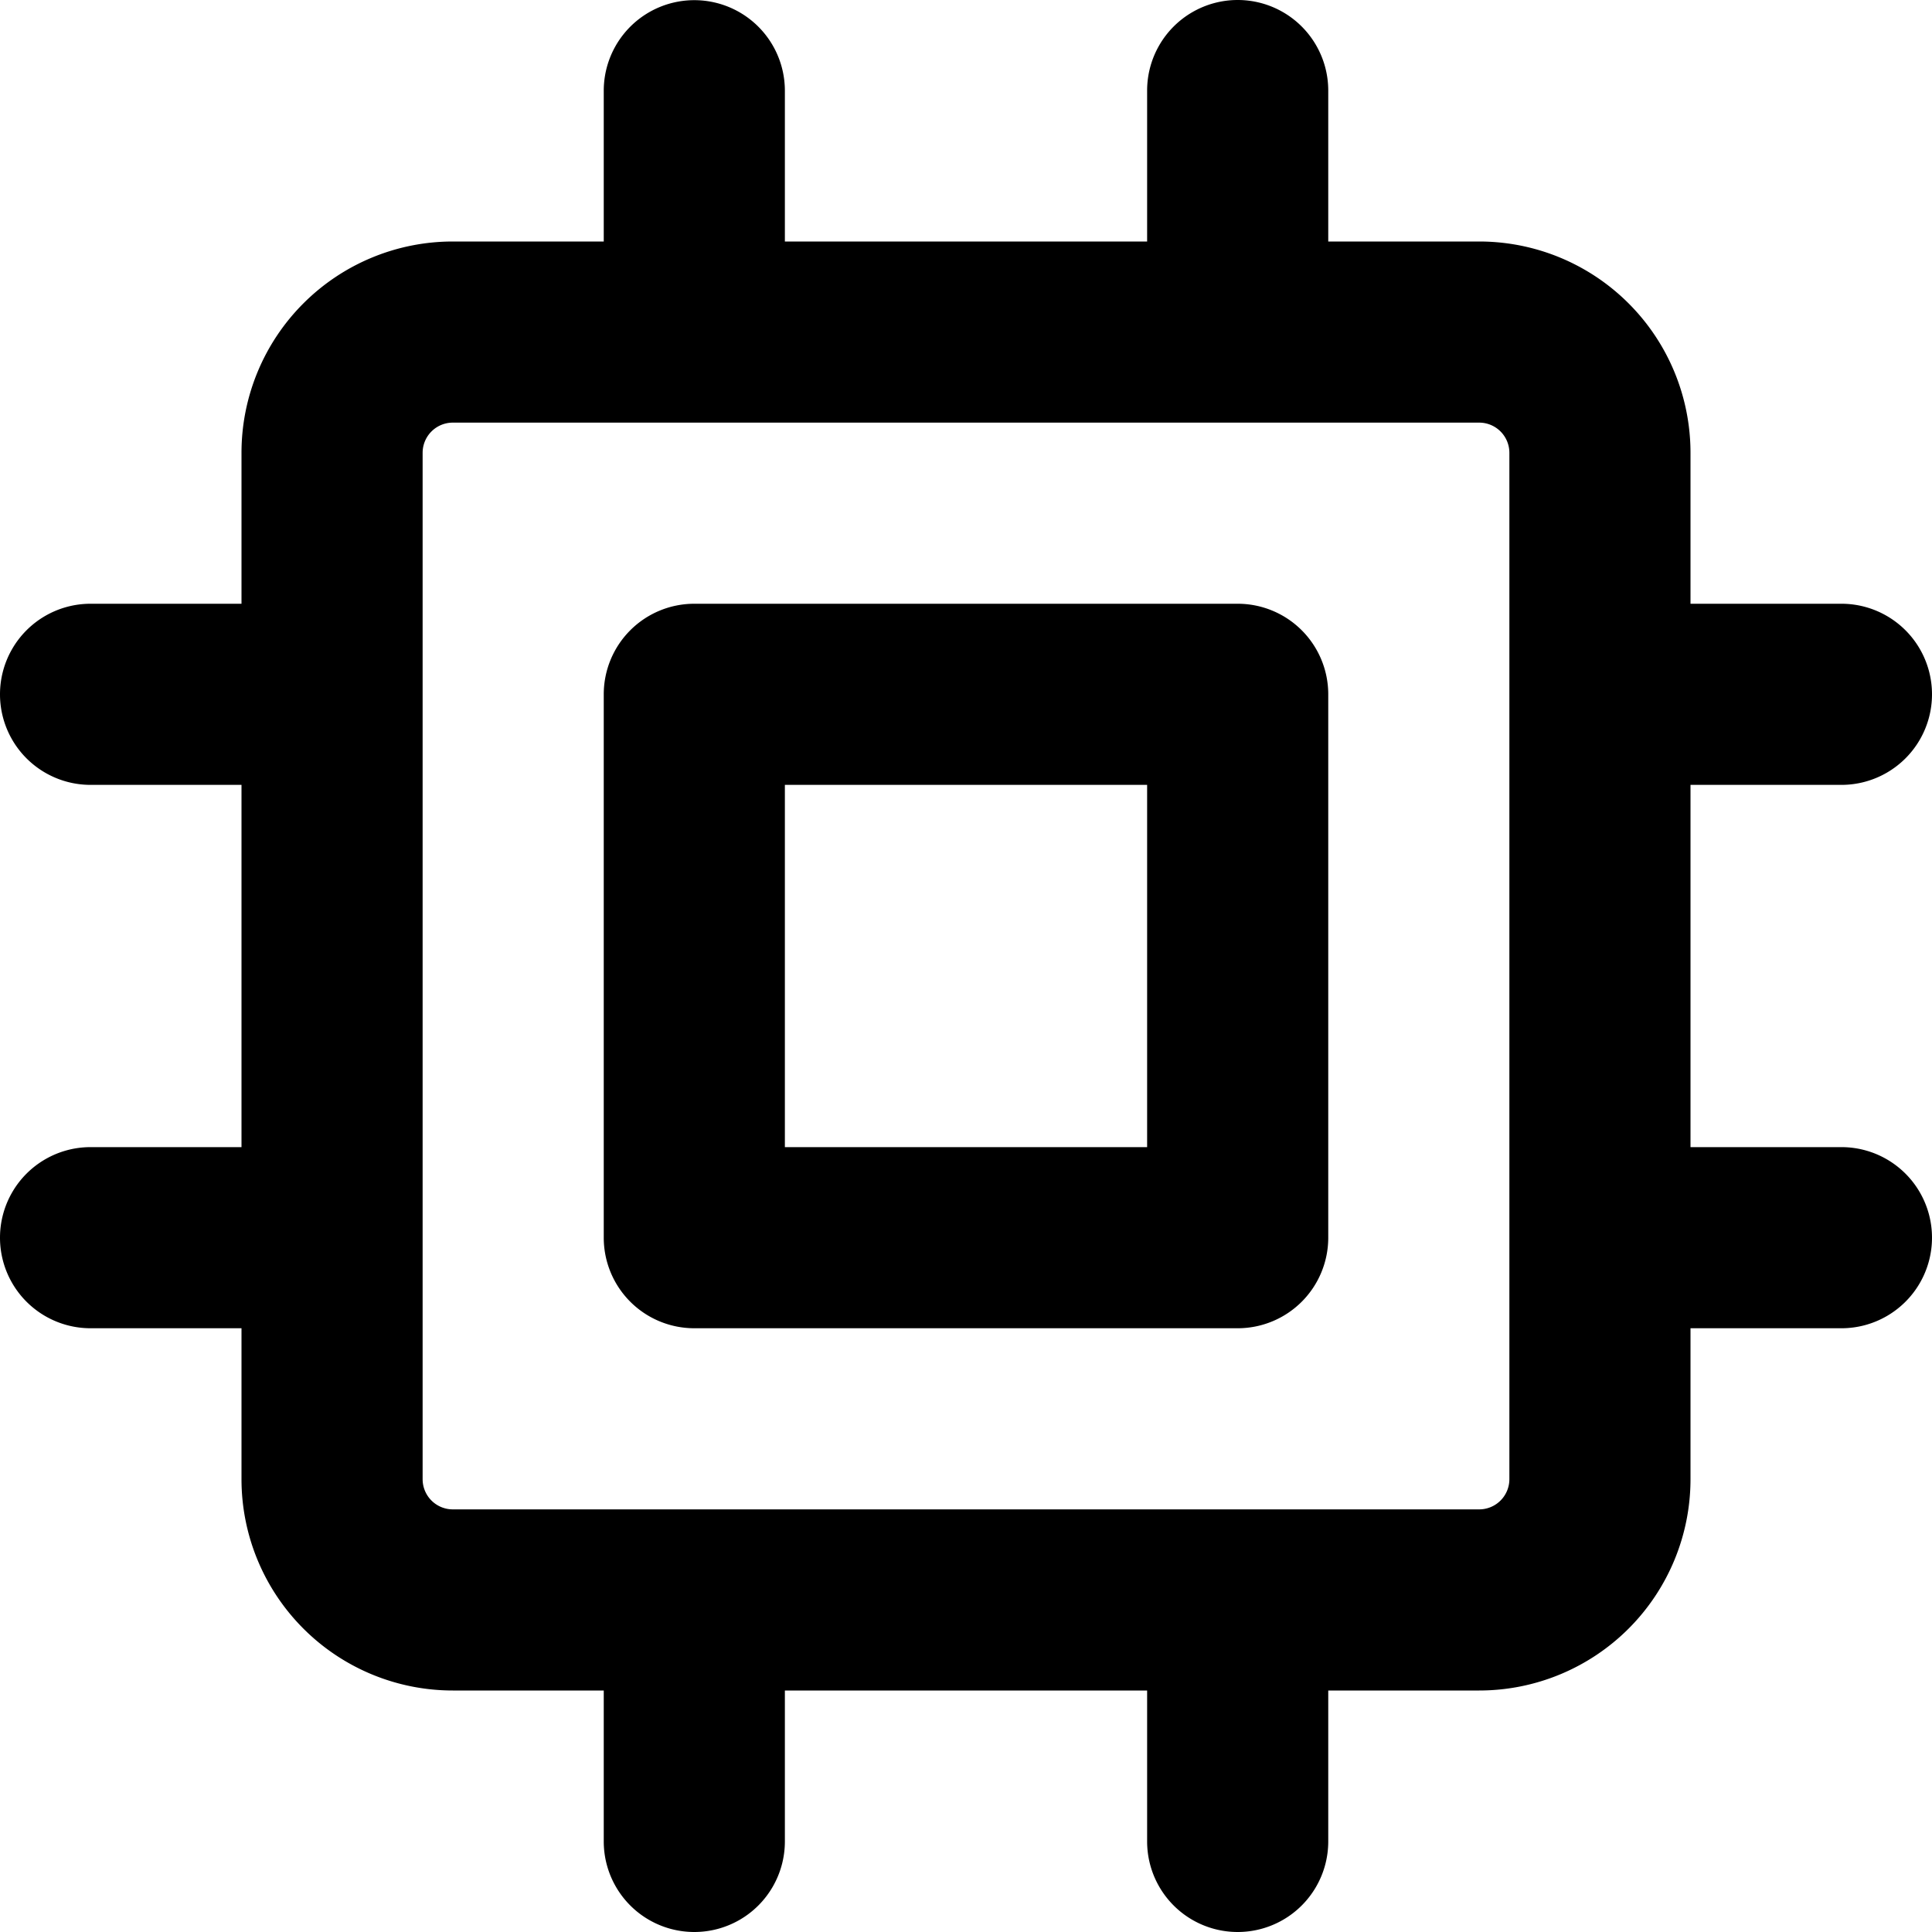 <svg xmlns="http://www.w3.org/2000/svg" width="16" height="16" viewBox="0 0 16 16"><path d="M5.584.02A.75.75 0 0 0 5 .75V2H3.75A1.75 1.75 0 0 0 2 3.75V5H.75a.75.75 0 0 0 0 1.5H2v3H.75a.75.75 0 0 0 0 1.5H2v1.25A1.75 1.75 0 0 0 3.75 14H5v1.25a.75.75 0 0 0 1.5 0V14h3v1.25a.75.75 0 0 0 1.5 0V14h1.25A1.75 1.75 0 0 0 14 12.25V11h1.25a.75.75 0 0 0 0-1.5H14v-3h1.25a.75.75 0 0 0 0-1.5H14V3.75A1.75 1.75 0 0 0 12.25 2H11V.75a.75.75 0 0 0-1.5 0V2h-3V.75a.75.75 0 0 0-.916-.73zM3.75 3.5h8.5a.25.25 0 0 1 .25.25v8.5a.25.25 0 0 1-.25.25h-8.5a.25.25 0 0 1-.25-.25v-8.5a.25.25 0 0 1 .25-.25zm2 1.5a.75.75 0 0 0-.75.75v4.5a.75.75 0 0 0 .75.75h4.5a.75.75 0 0 0 .75-.75v-4.5a.75.75 0 0 0-.75-.75zm.75 1.5h3v3h-3z"/></svg>